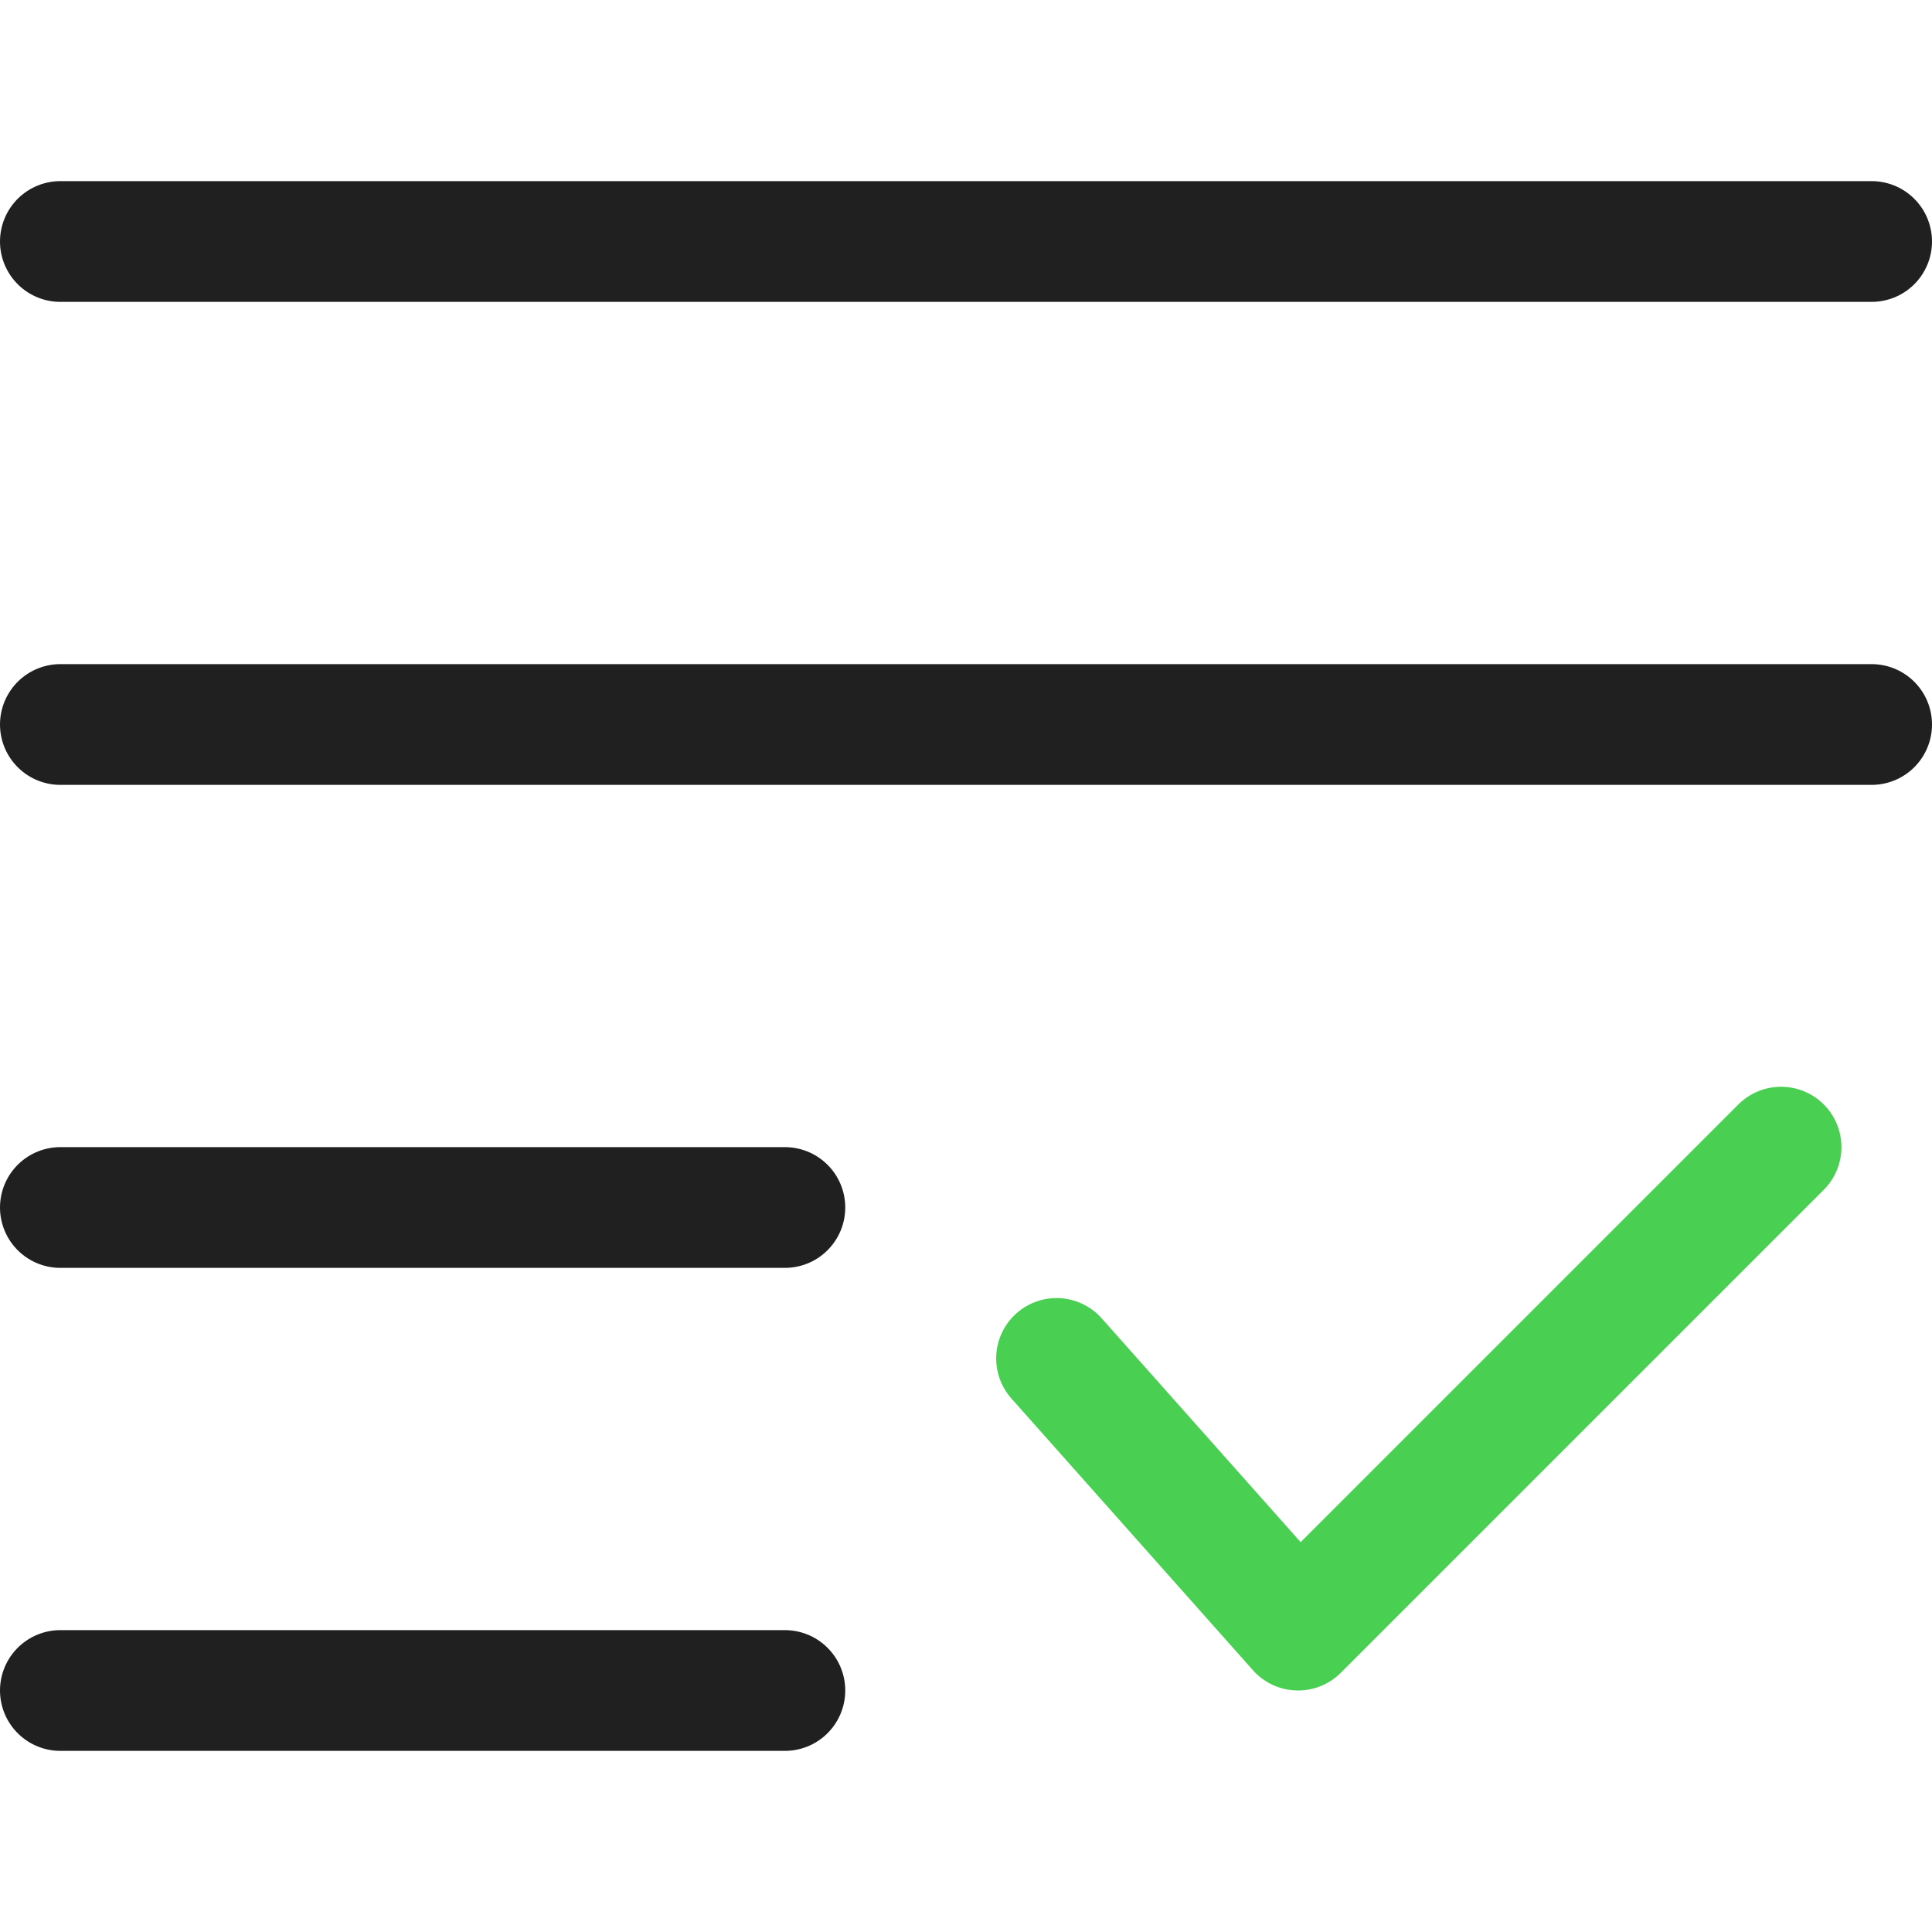<svg xmlns="http://www.w3.org/2000/svg" viewBox="0 0 64 64" aria-labelledby="title"
aria-describedby="desc" role="img" xmlns:xlink="http://www.w3.org/1999/xlink">
  <title>Text Checked</title>
  <desc>A line styled icon from Orion Icon Library.</desc>
  <path data-name="layer2"
  fill="none" stroke="#202020" stroke-miterlimit="10" stroke-width="4" d="M2 8h60M2 24h60M2 40h24M2 56h24"
  stroke-linejoin="round" stroke-linecap="round"></path>
  <path data-name="layer1" fill="none" stroke="#49cf52" stroke-miterlimit="10"
  stroke-width="4" d="M35 45l8 9 16-16" stroke-linejoin="round" stroke-linecap="round"></path>
</svg>